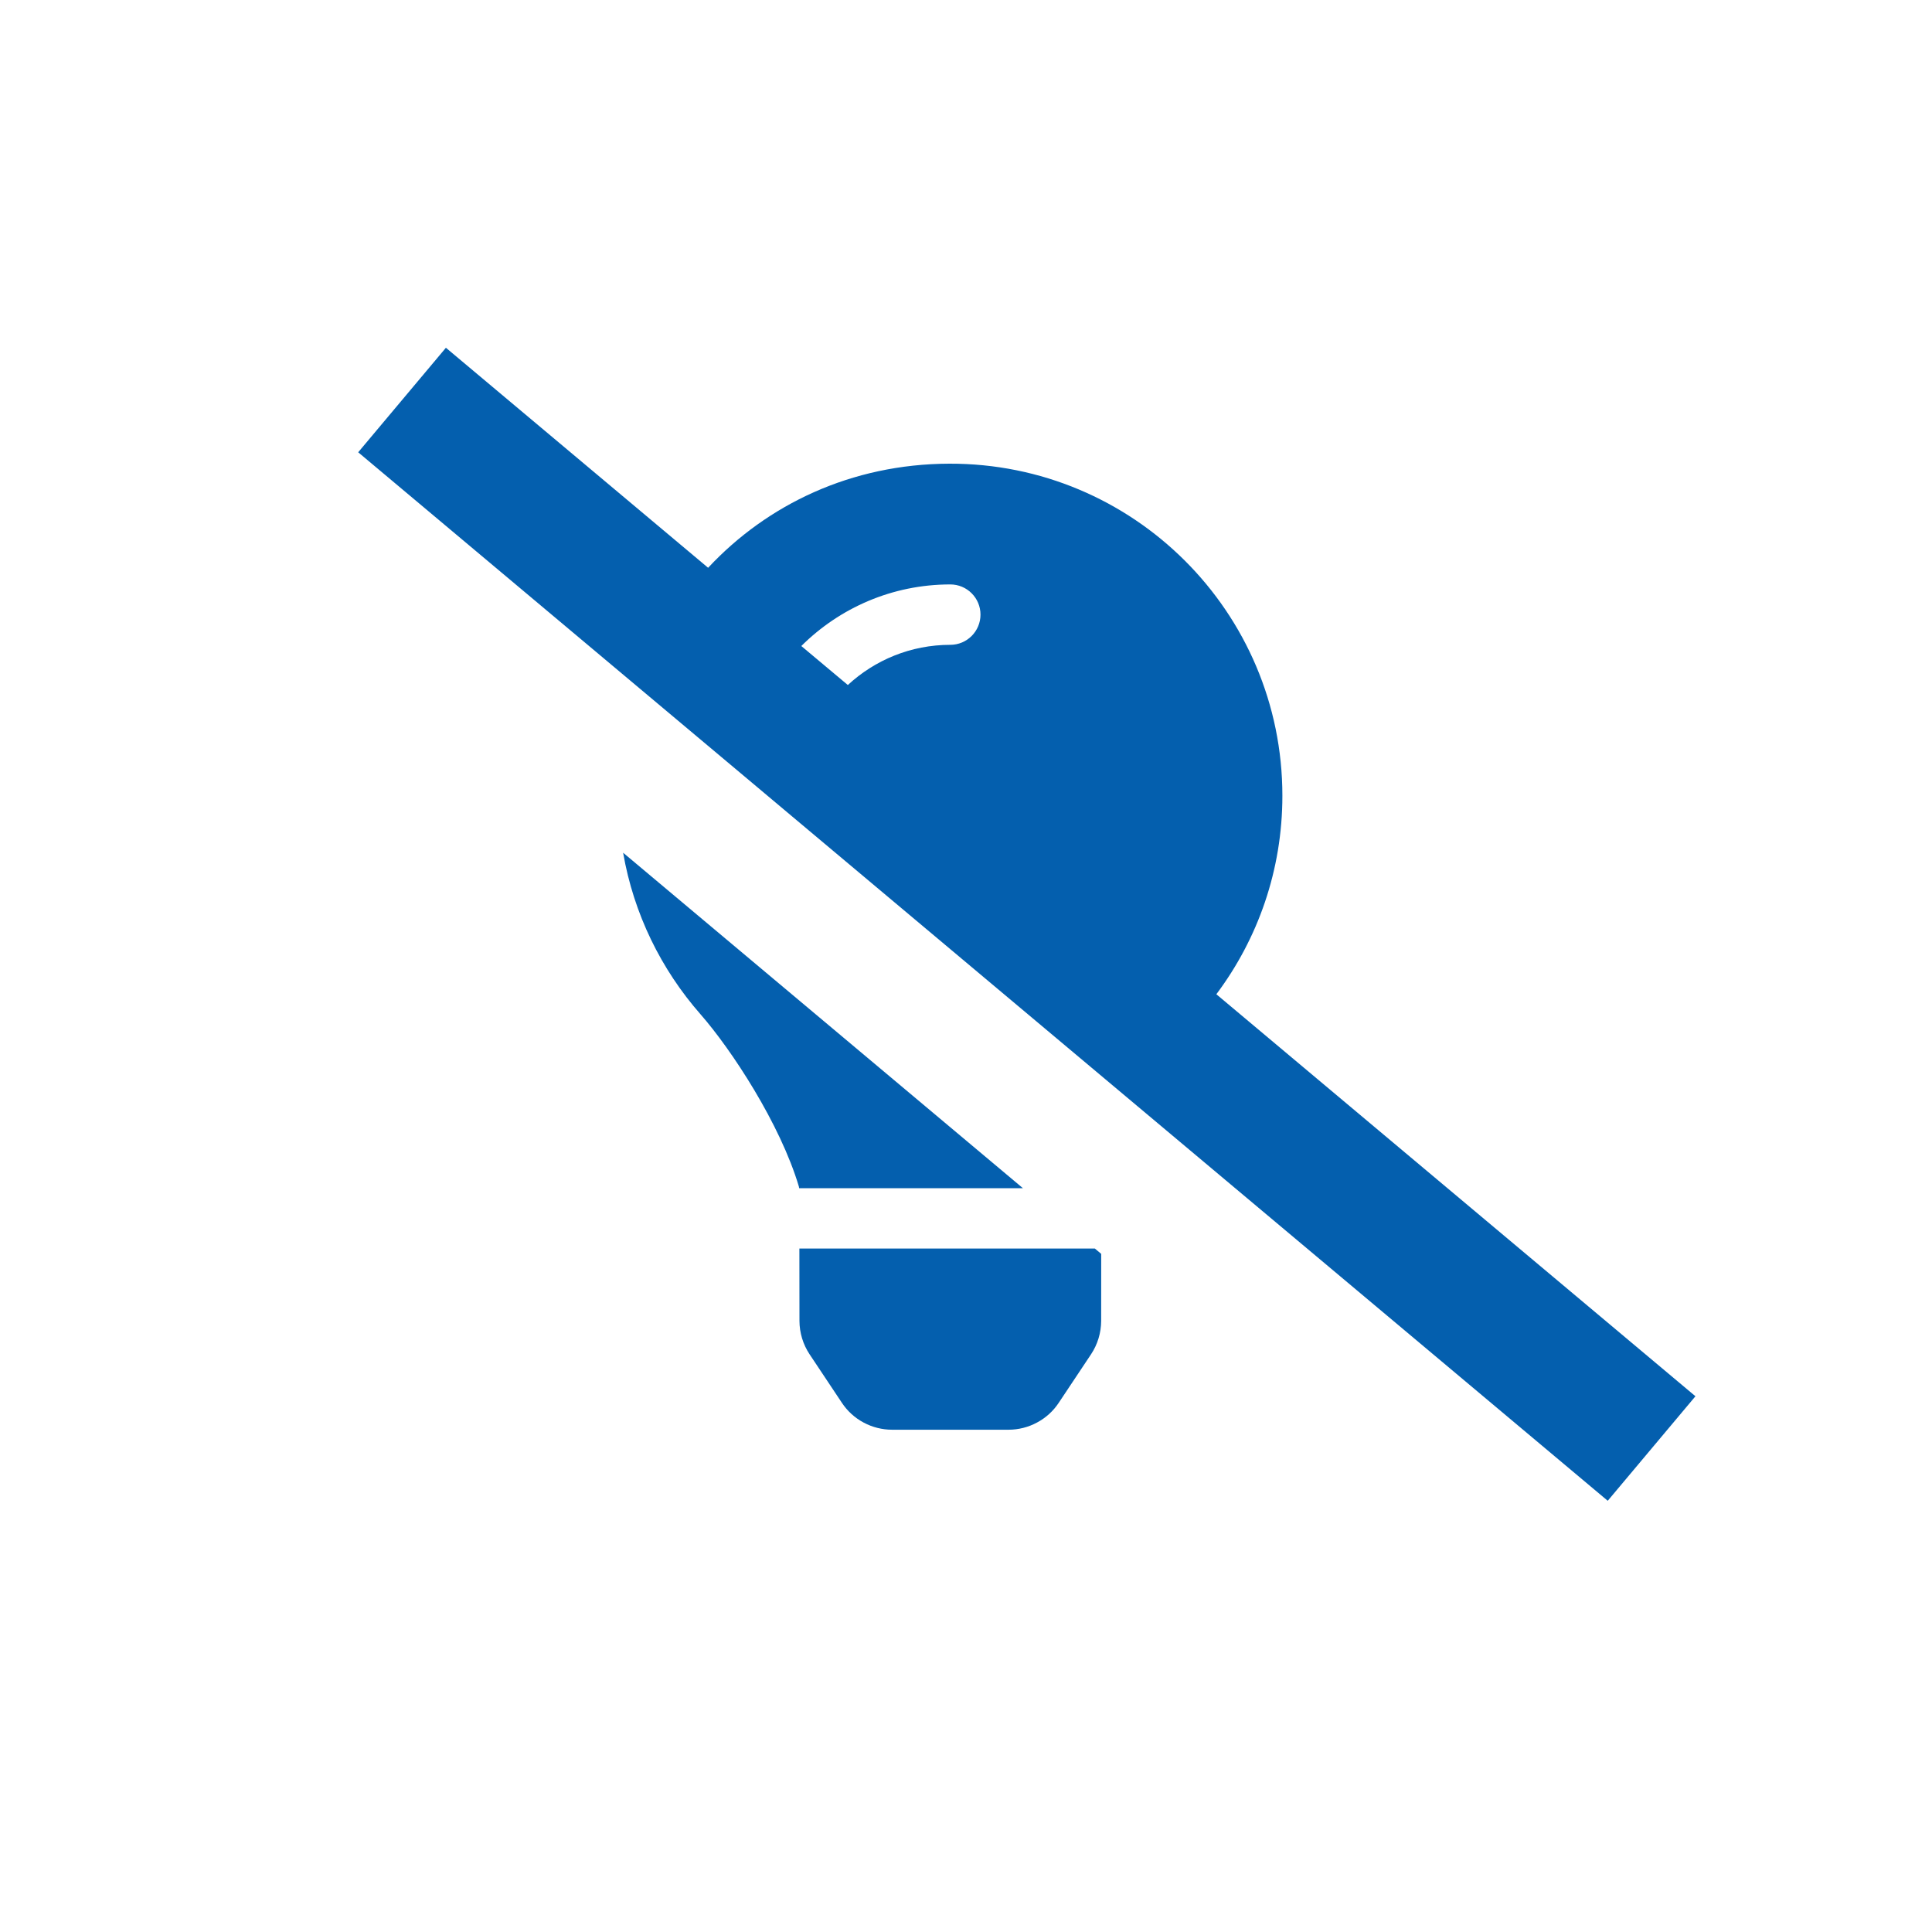 <svg width="50" height="50" viewBox="0 0 50 50" fill="none" xmlns="http://www.w3.org/2000/svg">
<rect width="50" height="50" fill="white"/>
<path fill-rule="evenodd" clip-rule="evenodd" d="M18.326 14.694L11.54 9L9.27 11.705L16.48 17.755L19.157 20.001L20.486 21.117L29.43 28.622L41.608 38.84L43.878 36.135L31.479 25.731C32.552 24.299 33.188 22.521 33.188 20.594C33.188 15.838 29.326 11.985 24.567 12C22.027 12.008 19.85 13.061 18.326 14.694ZM20.738 16.719L21.942 17.728C22.639 17.083 23.571 16.688 24.594 16.688C25.025 16.688 25.375 16.338 25.375 15.906C25.375 15.475 25.025 15.125 24.594 15.125C23.091 15.125 21.728 15.734 20.738 16.719ZM18.127 26.247C17.11 25.087 16.401 23.653 16.126 22.068L26.473 30.75H20.682L20.679 30.732L20.676 30.712C20.195 29.09 18.934 27.168 18.127 26.247ZM28.499 32.45L28.335 32.312H20.688L20.69 34.185C20.691 34.492 20.782 34.793 20.952 35.049L21.787 36.303C21.929 36.518 22.122 36.694 22.349 36.815C22.576 36.937 22.83 37.001 23.087 37.001H26.101C26.358 37.001 26.612 36.937 26.838 36.815C27.066 36.694 27.259 36.518 27.401 36.303L28.236 35.049C28.406 34.793 28.497 34.492 28.498 34.185L28.499 32.45Z" fill="#045FAE"/>
</svg>
